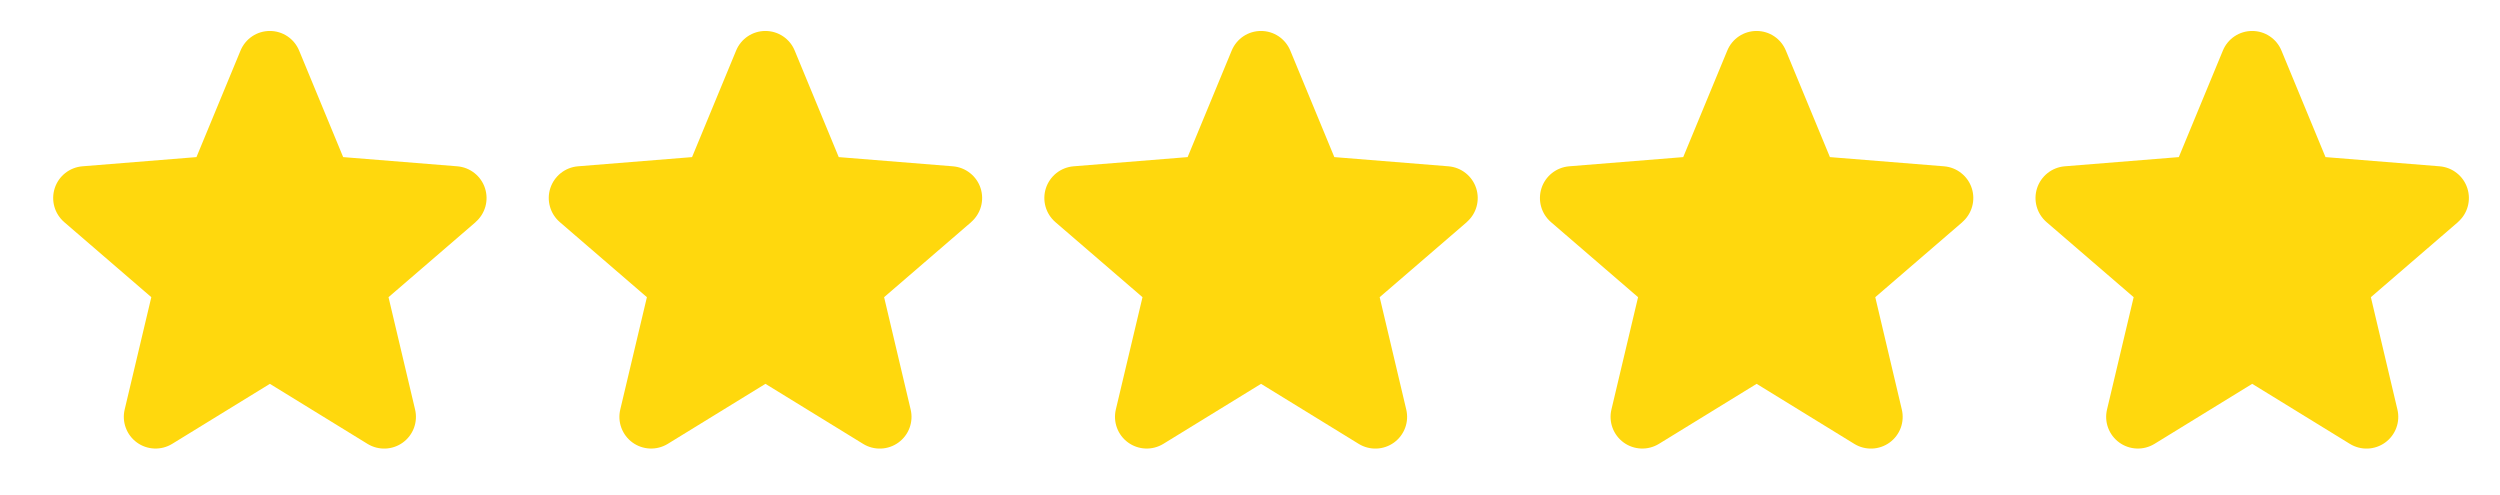 <svg xmlns="http://www.w3.org/2000/svg" width="101" height="20" viewBox="0 0 101 20" fill="none">
<path d="M19.216 8.973L15.696 12.006L16.769 16.543C16.828 16.789 16.812 17.047 16.725 17.285C16.637 17.523 16.481 17.729 16.276 17.878C16.071 18.027 15.826 18.112 15.573 18.122C15.319 18.132 15.069 18.067 14.852 17.935L10.903 15.507L6.951 17.935C6.735 18.066 6.484 18.131 6.231 18.12C5.978 18.11 5.734 18.025 5.53 17.876C5.325 17.727 5.169 17.521 5.082 17.284C4.994 17.047 4.978 16.789 5.037 16.543L6.113 12.006L2.594 8.973C2.403 8.807 2.264 8.59 2.196 8.346C2.128 8.103 2.133 7.845 2.211 7.604C2.288 7.364 2.435 7.152 2.633 6.994C2.831 6.837 3.071 6.741 3.323 6.719L7.937 6.347L9.717 2.044C9.814 1.809 9.978 1.609 10.188 1.467C10.399 1.326 10.647 1.251 10.901 1.251C11.155 1.251 11.403 1.326 11.614 1.467C11.824 1.609 11.988 1.809 12.085 2.044L13.864 6.347L18.478 6.719C18.731 6.74 18.971 6.835 19.17 6.993C19.368 7.15 19.516 7.362 19.594 7.603C19.672 7.844 19.678 8.102 19.61 8.346C19.541 8.59 19.403 8.808 19.211 8.973L19.216 8.973Z" fill="#FFD80D"/>
<path d="M39.237 8.973L35.718 12.006L36.79 16.543C36.849 16.789 36.834 17.047 36.746 17.285C36.659 17.523 36.502 17.729 36.297 17.878C36.092 18.027 35.848 18.112 35.594 18.122C35.341 18.132 35.09 18.067 34.874 17.935L30.924 15.507L26.973 17.935C26.756 18.066 26.506 18.131 26.253 18.12C26 18.11 25.756 18.025 25.551 17.876C25.347 17.727 25.191 17.521 25.103 17.284C25.015 17.047 25 16.789 25.059 16.543L26.135 12.006L22.616 8.973C22.424 8.807 22.286 8.59 22.218 8.346C22.149 8.103 22.154 7.845 22.232 7.604C22.31 7.364 22.457 7.152 22.655 6.994C22.852 6.837 23.092 6.741 23.344 6.719L27.959 6.347L29.739 2.044C29.835 1.809 29.999 1.609 30.21 1.467C30.421 1.326 30.669 1.251 30.922 1.251C31.176 1.251 31.424 1.326 31.635 1.467C31.846 1.609 32.01 1.809 32.106 2.044L33.885 6.347L38.5 6.719C38.752 6.74 38.993 6.835 39.191 6.993C39.39 7.15 39.538 7.362 39.616 7.603C39.694 7.844 39.699 8.102 39.631 8.346C39.563 8.59 39.424 8.808 39.233 8.973L39.237 8.973Z" fill="#FFD80D"/>
<path d="M59.259 8.973L55.739 12.006L56.812 16.543C56.871 16.789 56.856 17.047 56.768 17.285C56.68 17.523 56.524 17.729 56.319 17.878C56.114 18.027 55.869 18.112 55.616 18.122C55.363 18.132 55.112 18.067 54.896 17.935L50.946 15.507L46.994 17.935C46.778 18.066 46.527 18.131 46.275 18.12C46.022 18.11 45.778 18.025 45.573 17.876C45.368 17.727 45.212 17.521 45.125 17.284C45.037 17.047 45.022 16.789 45.08 16.543L46.157 12.006L42.637 8.973C42.446 8.807 42.307 8.59 42.239 8.346C42.171 8.103 42.176 7.845 42.254 7.604C42.332 7.364 42.479 7.152 42.676 6.994C42.874 6.837 43.114 6.741 43.366 6.719L47.98 6.347L49.76 2.044C49.857 1.809 50.021 1.609 50.231 1.467C50.442 1.326 50.69 1.251 50.944 1.251C51.198 1.251 51.446 1.326 51.657 1.467C51.867 1.609 52.031 1.809 52.128 2.044L53.907 6.347L58.521 6.719C58.774 6.74 59.014 6.835 59.213 6.993C59.411 7.15 59.559 7.362 59.637 7.603C59.716 7.844 59.721 8.102 59.653 8.346C59.585 8.59 59.446 8.808 59.254 8.973L59.259 8.973Z" fill="#FFD80D"/>
<path d="M79.281 8.973L75.761 12.006L76.833 16.543C76.892 16.789 76.877 17.047 76.79 17.285C76.702 17.523 76.546 17.729 76.341 17.878C76.135 18.027 75.891 18.112 75.638 18.122C75.384 18.132 75.133 18.067 74.917 17.935L70.968 15.507L67.016 17.935C66.799 18.066 66.549 18.131 66.296 18.12C66.043 18.11 65.799 18.025 65.594 17.876C65.39 17.727 65.234 17.521 65.146 17.284C65.059 17.047 65.043 16.789 65.102 16.543L66.178 12.006L62.659 8.973C62.467 8.807 62.329 8.59 62.261 8.346C62.193 8.103 62.198 7.845 62.276 7.604C62.353 7.364 62.5 7.152 62.698 6.994C62.896 6.837 63.136 6.741 63.388 6.719L68.002 6.347L69.782 2.044C69.878 1.809 70.042 1.609 70.253 1.467C70.464 1.326 70.712 1.251 70.966 1.251C71.219 1.251 71.468 1.326 71.678 1.467C71.889 1.609 72.053 1.809 72.149 2.044L73.929 6.347L78.543 6.719C78.796 6.74 79.036 6.835 79.234 6.993C79.433 7.15 79.581 7.362 79.659 7.603C79.737 7.844 79.743 8.102 79.674 8.346C79.606 8.59 79.468 8.808 79.276 8.973L79.281 8.973Z" fill="#FFD80D"/>
<path d="M99.302 8.973L95.783 12.006L96.855 16.543C96.914 16.789 96.899 17.047 96.811 17.285C96.724 17.523 96.567 17.729 96.362 17.878C96.157 18.027 95.912 18.112 95.659 18.122C95.406 18.132 95.155 18.067 94.939 17.935L90.989 15.507L87.037 17.935C86.821 18.066 86.571 18.131 86.318 18.12C86.065 18.11 85.821 18.025 85.616 17.876C85.412 17.727 85.255 17.521 85.168 17.284C85.08 17.047 85.065 16.789 85.124 16.543L86.2 12.006L82.68 8.973C82.489 8.807 82.35 8.59 82.282 8.346C82.214 8.103 82.219 7.845 82.297 7.604C82.375 7.364 82.522 7.152 82.72 6.994C82.917 6.837 83.157 6.741 83.409 6.719L88.024 6.347L89.804 2.044C89.9 1.809 90.064 1.609 90.275 1.467C90.486 1.326 90.734 1.251 90.987 1.251C91.241 1.251 91.489 1.326 91.7 1.467C91.911 1.609 92.075 1.809 92.171 2.044L93.95 6.347L98.565 6.719C98.817 6.74 99.058 6.835 99.256 6.993C99.455 7.15 99.602 7.362 99.68 7.603C99.759 7.844 99.764 8.102 99.696 8.346C99.628 8.59 99.489 8.808 99.297 8.973L99.302 8.973Z" fill="#FFD80D"/>
</svg>